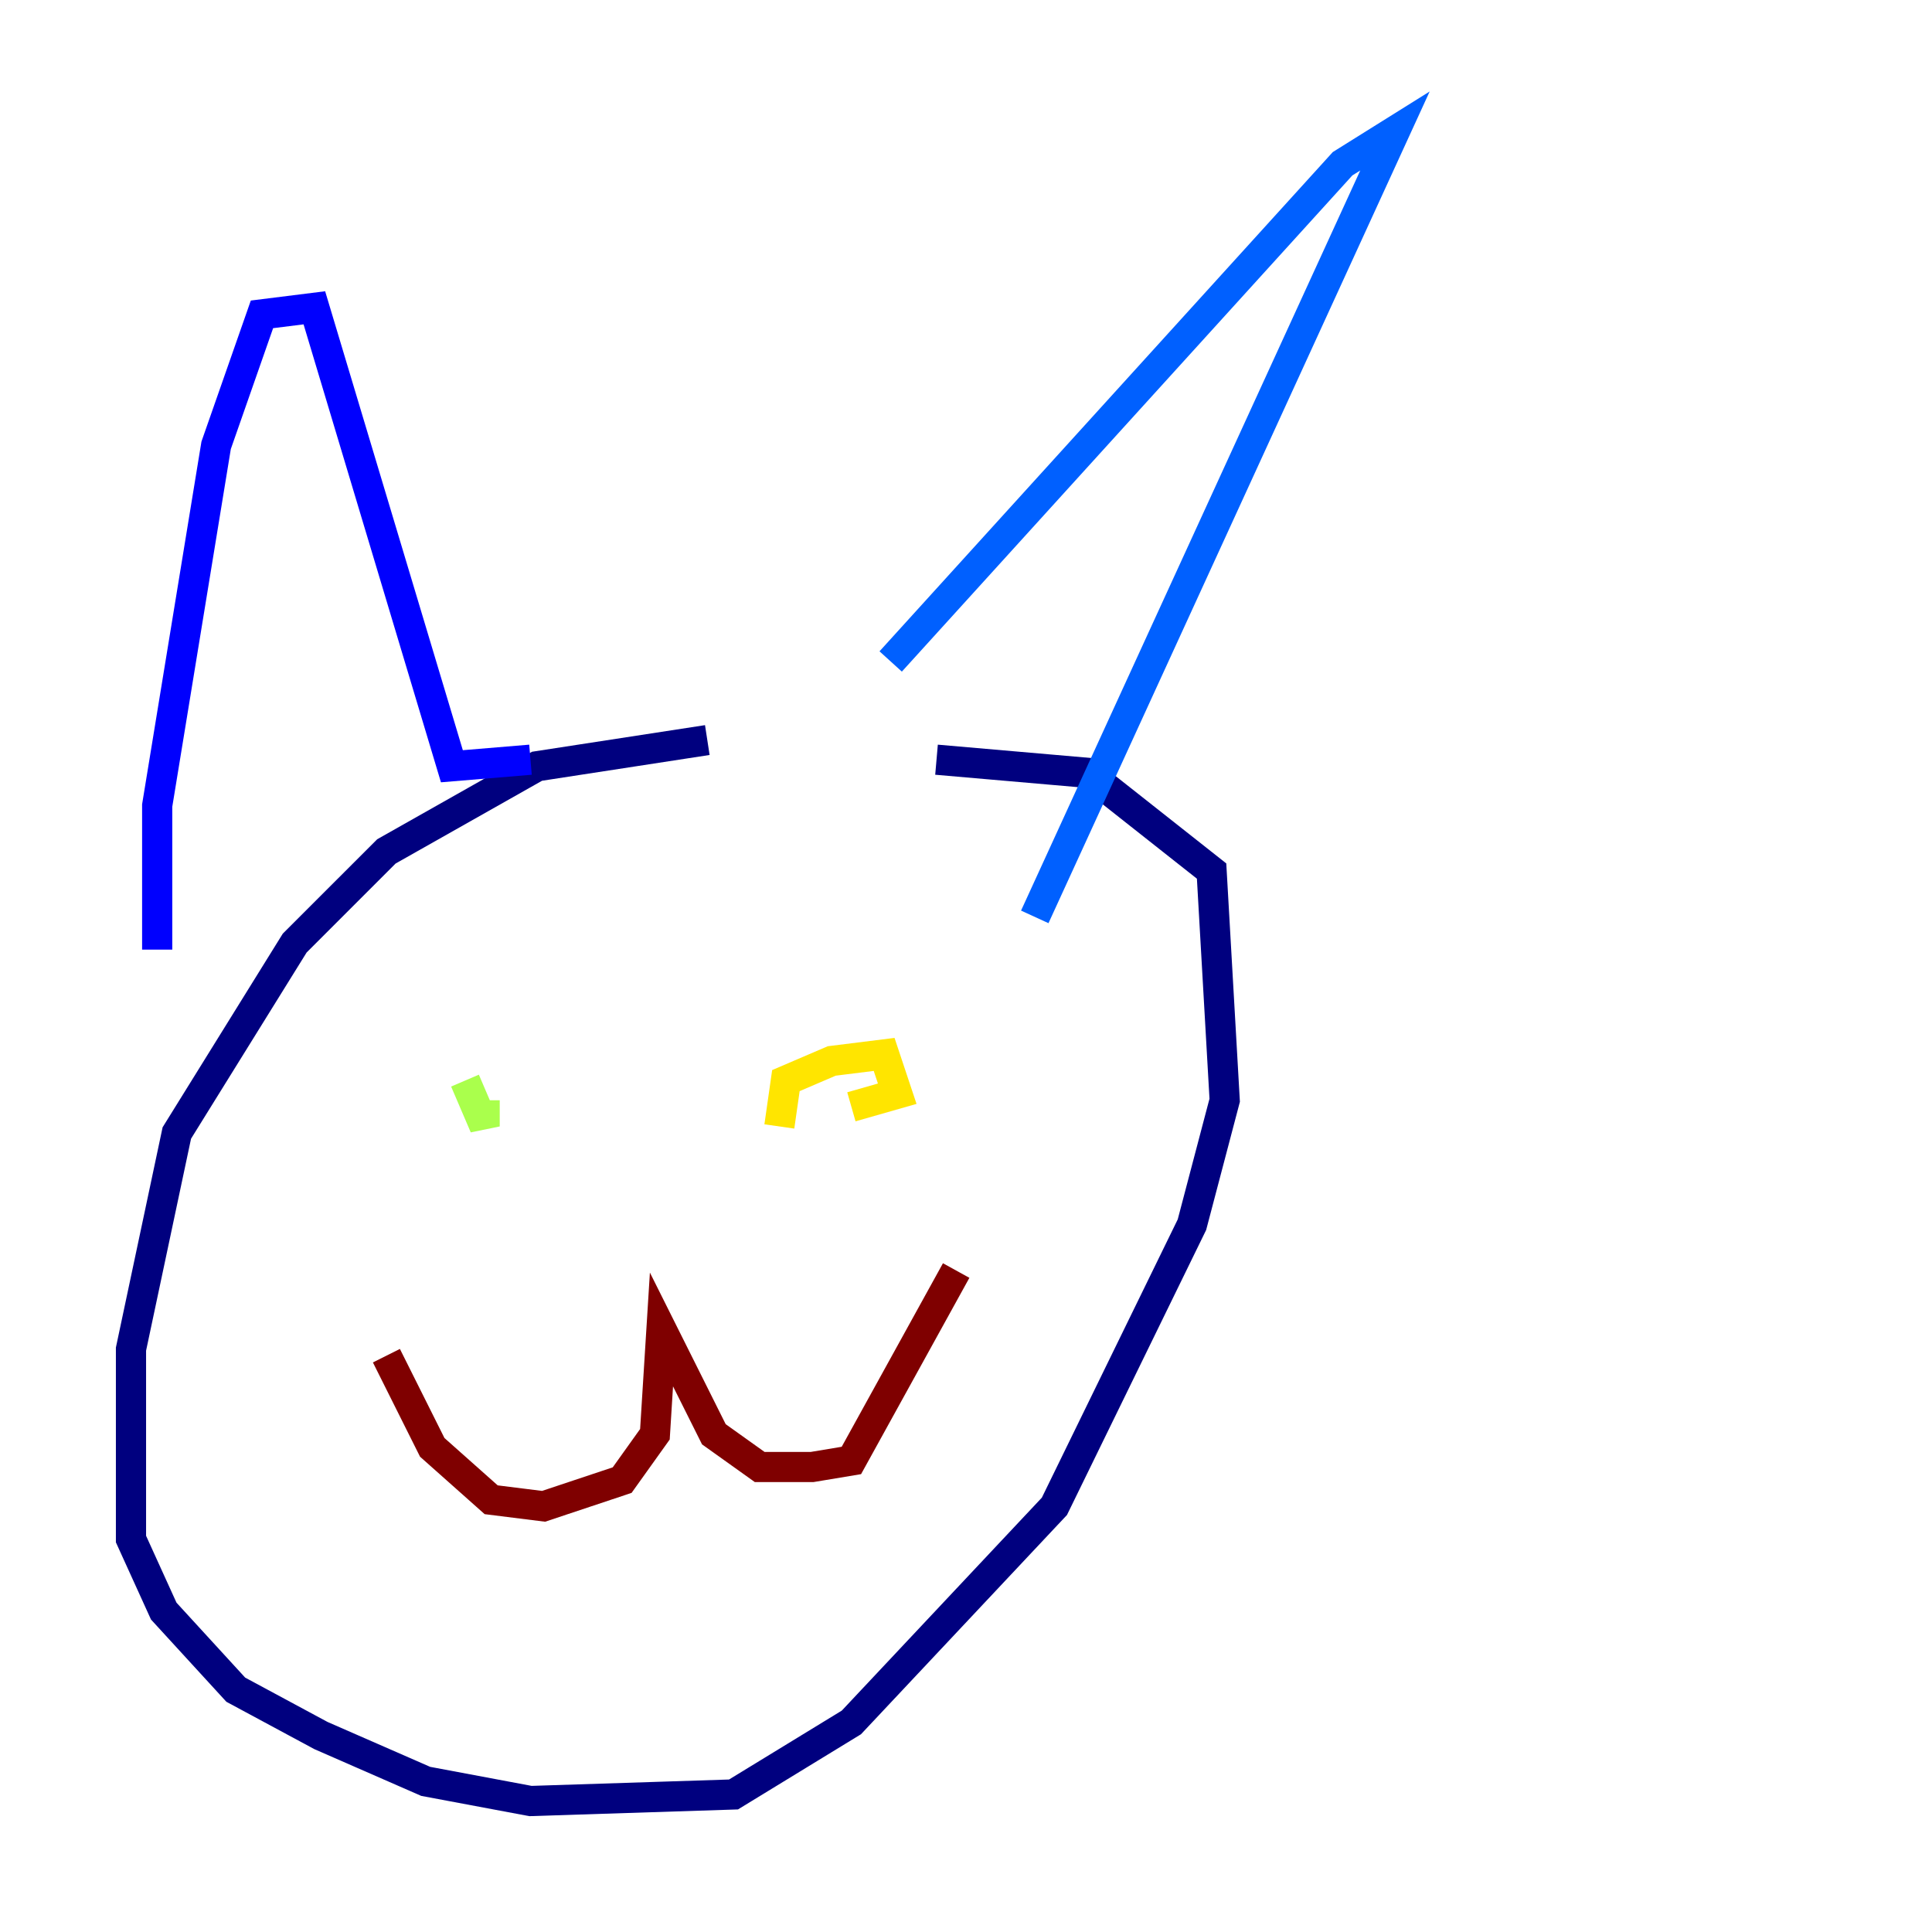 <?xml version="1.0" encoding="utf-8" ?>
<svg baseProfile="tiny" height="128" version="1.2" viewBox="0,0,128,128" width="128" xmlns="http://www.w3.org/2000/svg" xmlns:ev="http://www.w3.org/2001/xml-events" xmlns:xlink="http://www.w3.org/1999/xlink"><defs /><polyline fill="none" points="46.861,49.031 35.58,50.766 25.6,56.407 19.525,62.481 11.715,75.064 8.678,89.383 8.678,101.966 10.848,106.739 15.62,111.946 21.261,114.983 28.203,118.02 35.146,119.322 48.597,118.888 56.407,114.115 69.858,99.797 78.969,81.139 81.139,72.895 80.271,57.709 72.027,51.2 62.047,50.332" stroke="#00007f" stroke-width="2" /><polyline fill="none" points="10.414,62.915 10.414,53.37 14.319,29.505 17.356,20.827 20.827,20.393 29.939,50.766 35.146,50.332" stroke="#0000fe" stroke-width="2" /><polyline fill="none" points="59.01,43.824 88.949,10.848 92.42,8.678 68.556,60.746" stroke="#0060ff" stroke-width="2" /><polyline fill="none" points="36.447,68.556 36.447,68.556" stroke="#00d4ff" stroke-width="2" /><polyline fill="none" points="64.651,60.312 64.651,60.312" stroke="#4cffaa" stroke-width="2" /><polyline fill="none" points="30.807,71.593 32.108,74.63 32.108,72.895" stroke="#aaff4c" stroke-width="2" /><polyline fill="none" points="51.634,74.63 52.068,71.593 55.105,70.291 58.576,69.858 59.444,72.461 56.407,73.329" stroke="#ffe500" stroke-width="2" /><polyline fill="none" points="42.088,86.78 42.088,86.78" stroke="#ff7a00" stroke-width="2" /><polyline fill="none" points="22.997,92.854 22.997,92.854" stroke="#fe1200" stroke-width="2" /><polyline fill="none" points="25.6,89.817 28.637,95.891 32.542,99.363 36.014,99.797 41.22,98.061 43.39,95.024 43.824,88.081 47.295,95.024 50.332,97.193 53.803,97.193 56.407,96.759 63.349,84.176" stroke="#7f0000" stroke-width="2" /></svg>
